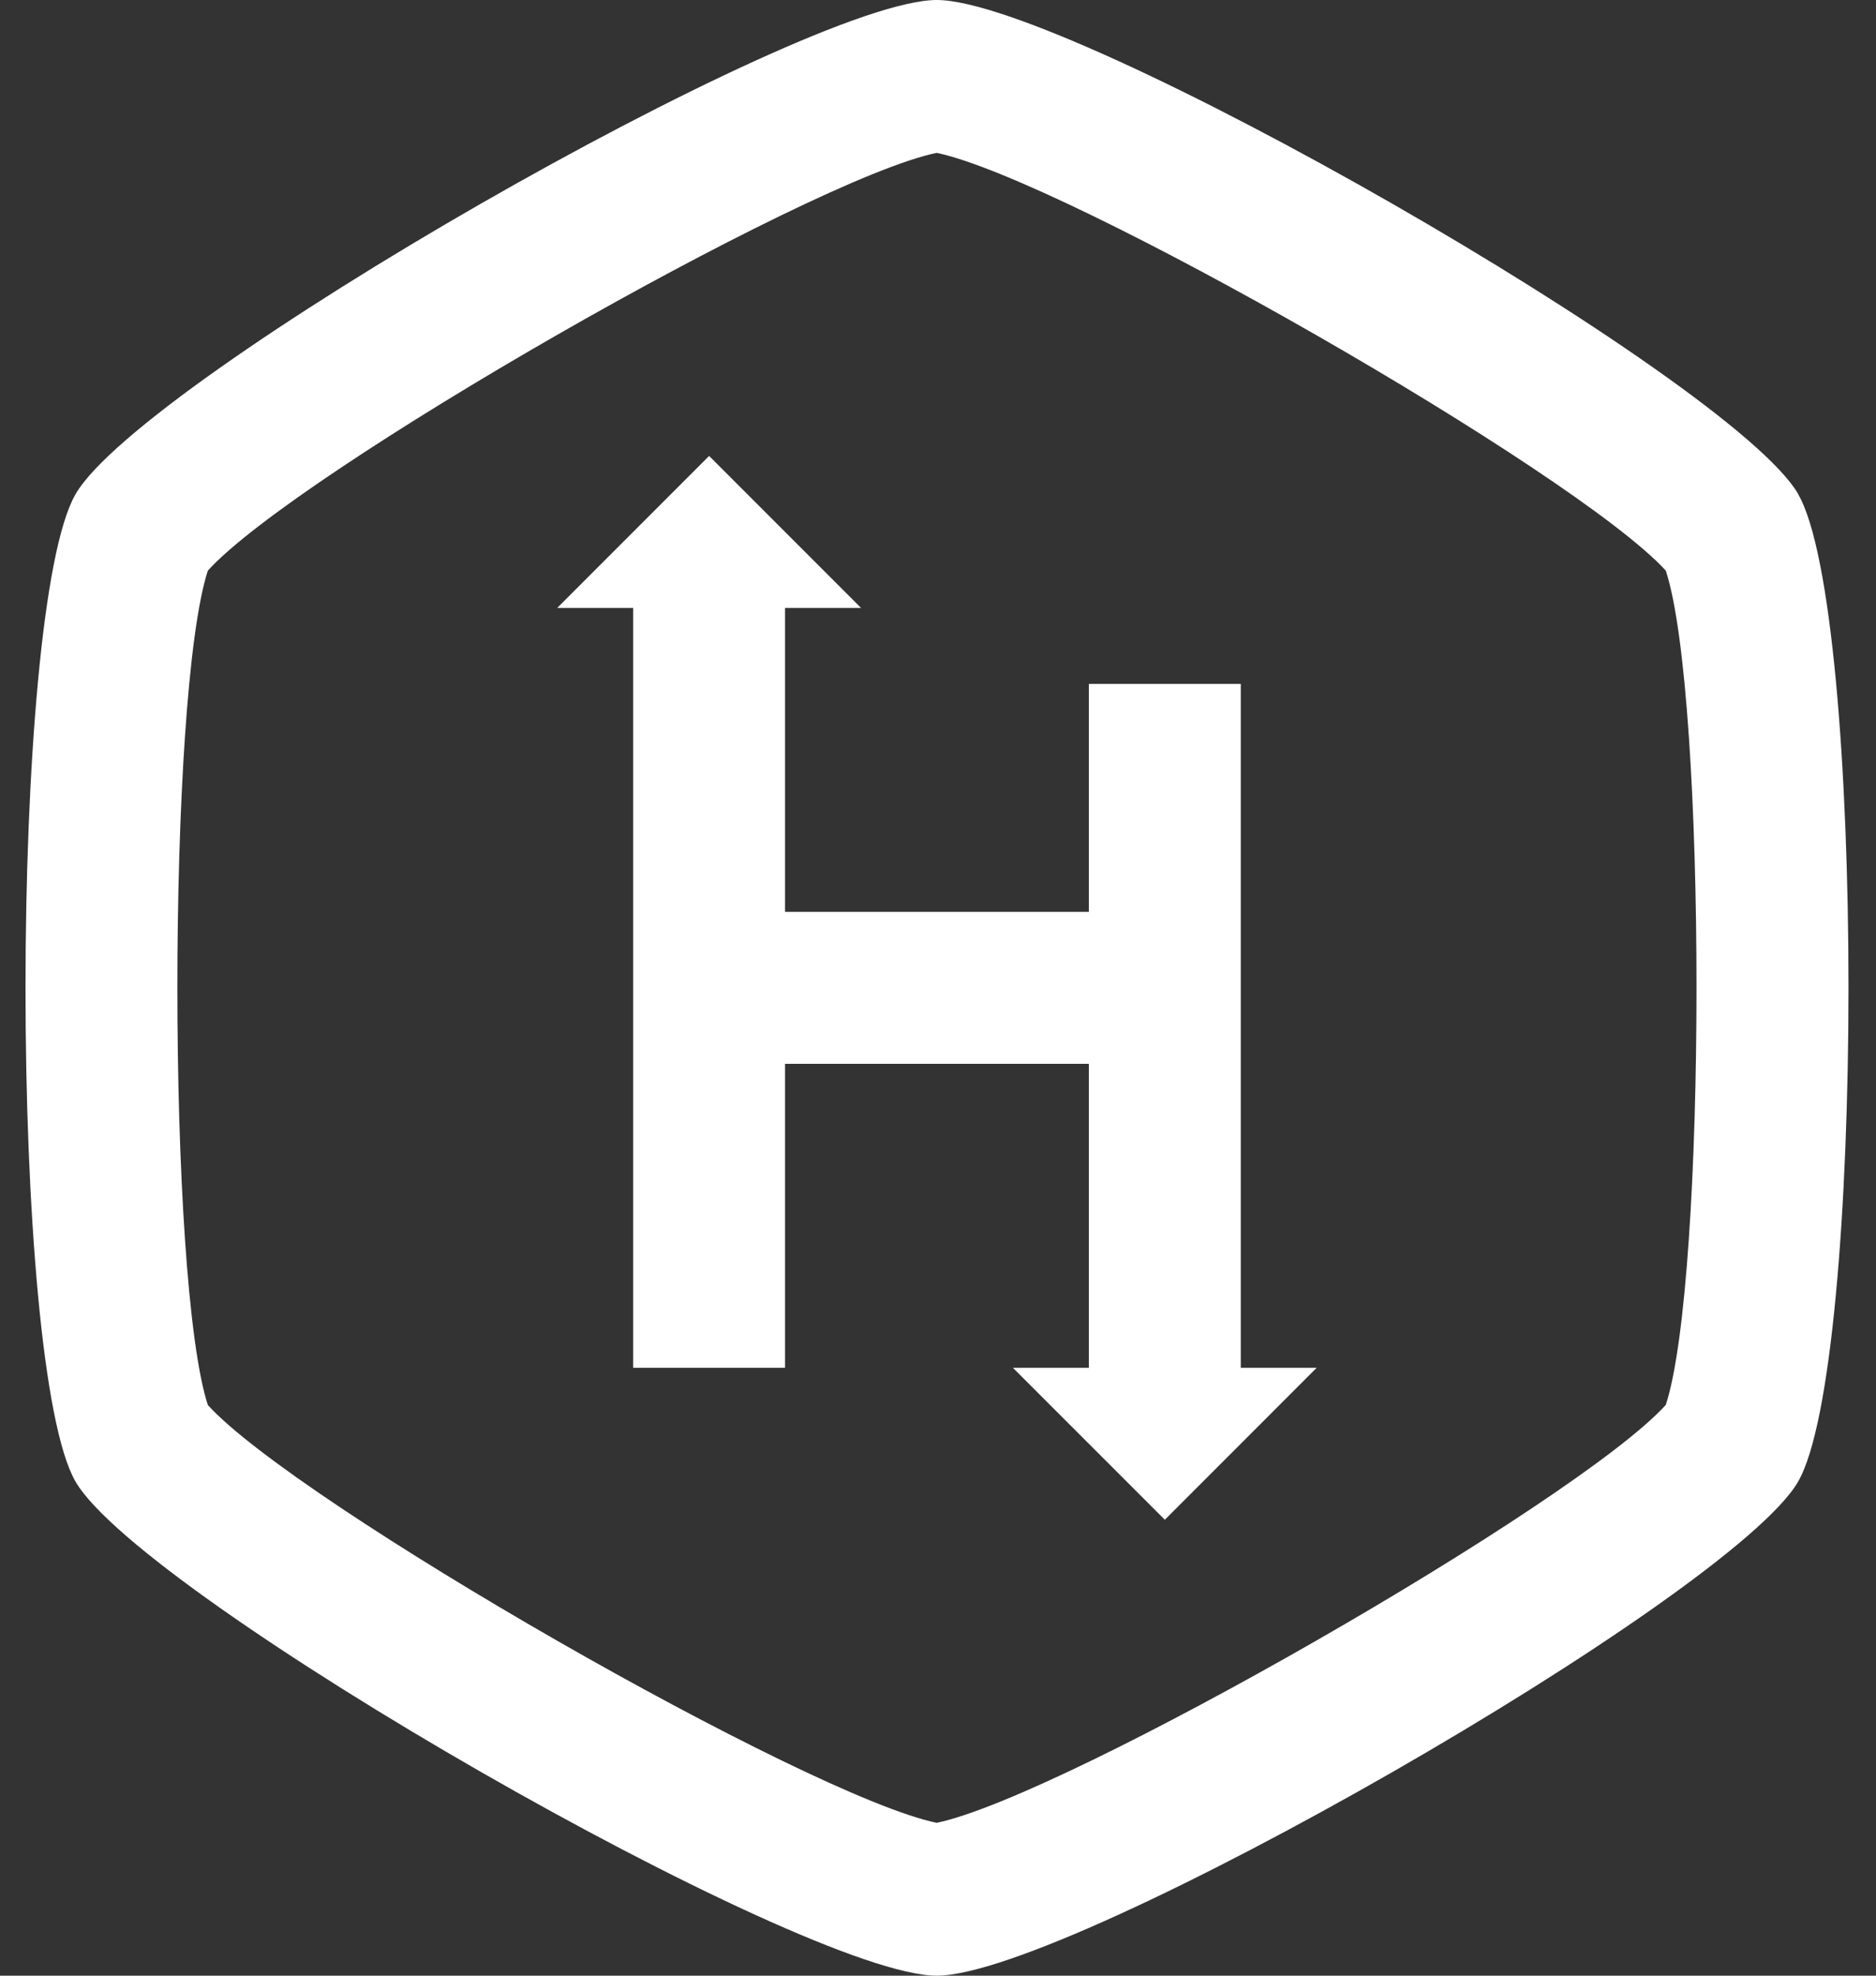 <svg width="38" height="40" viewBox="0 0 38 40" fill="none" xmlns="http://www.w3.org/2000/svg">
<rect x="0" y="0" width="38" height="40" fill="#333333" stroke="none"/>
<path d="M18.976 0C16.248 0 2.879 7.668 1.53 10.006C0.179 12.346 0.179 27.666 1.53 29.997C2.886 32.334 16.255 40 18.976 40C21.69 40 35.059 32.338 36.419 30.003C37.784 27.662 37.784 12.329 36.419 9.997V9.994C35.048 7.66 21.681 0 18.976 0ZM18.973 3.095C21.584 3.638 31.929 9.564 33.742 11.553C34.572 14.078 34.571 25.914 33.742 28.444C31.942 30.43 21.587 36.364 18.973 36.905C16.361 36.367 6.014 30.436 4.21 28.447C3.387 25.911 3.387 14.086 4.21 11.553C6.009 9.564 16.359 3.633 18.973 3.095ZM14.364 9.231L11.287 12.308H12.825V27.692H15.902V21.538H22.056V27.692H20.517L23.595 30.769L26.671 27.692H25.133V13.846H22.056V18.462H15.902V12.308H17.441L14.364 9.231Z" fill="white"/>
</svg>
